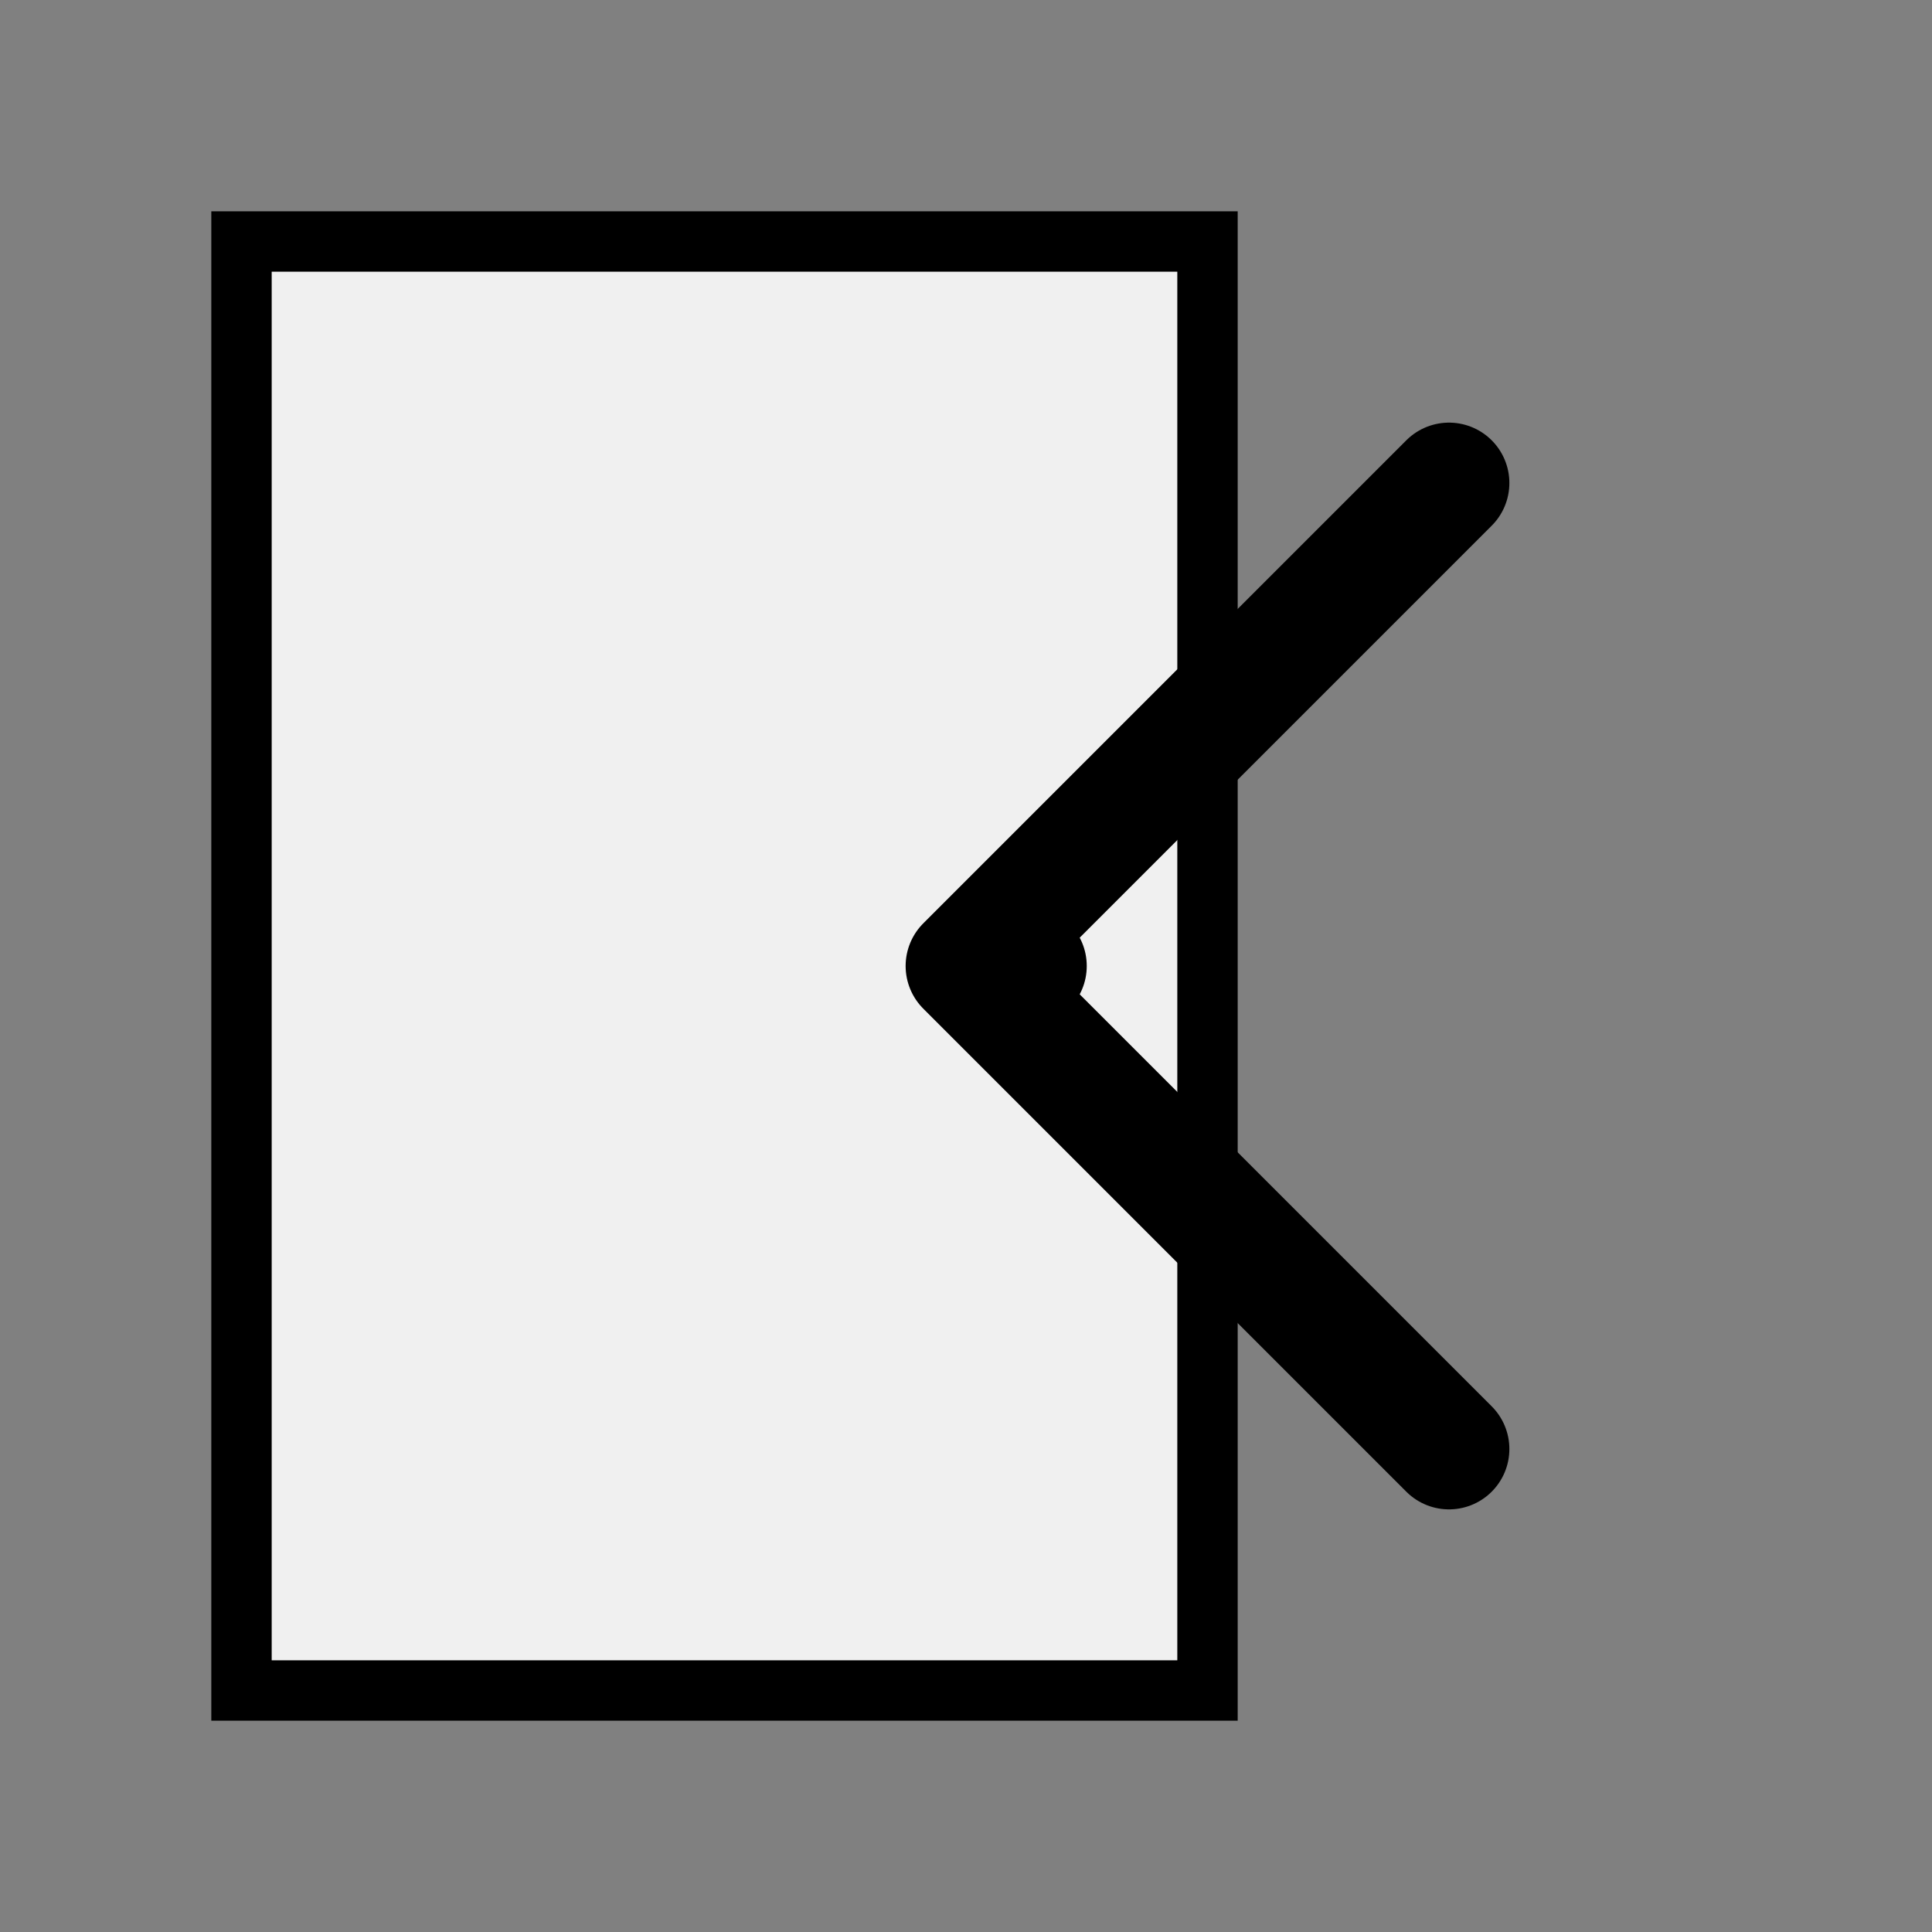 <svg xmlns="http://www.w3.org/2000/svg" viewBox="0 0 64 64">
  <rect x="0" y="0" width="64" height="64" fill="#808080" stroke="none"/>
  <!-- Door -->
  <rect x="8" y="8" width="32" height="48" fill="#f0f0f0" stroke="#000" stroke-width="2"/>
  <!-- Door handle -->
  <circle cx="34" cy="32" r="2" fill="#000"/>
  <!-- Arrow pointing left -->
  <path d="M48 16 L32 32 L48 48" fill="none" stroke="#000" stroke-width="4" stroke-linecap="round" stroke-linejoin="round"/>
</svg>